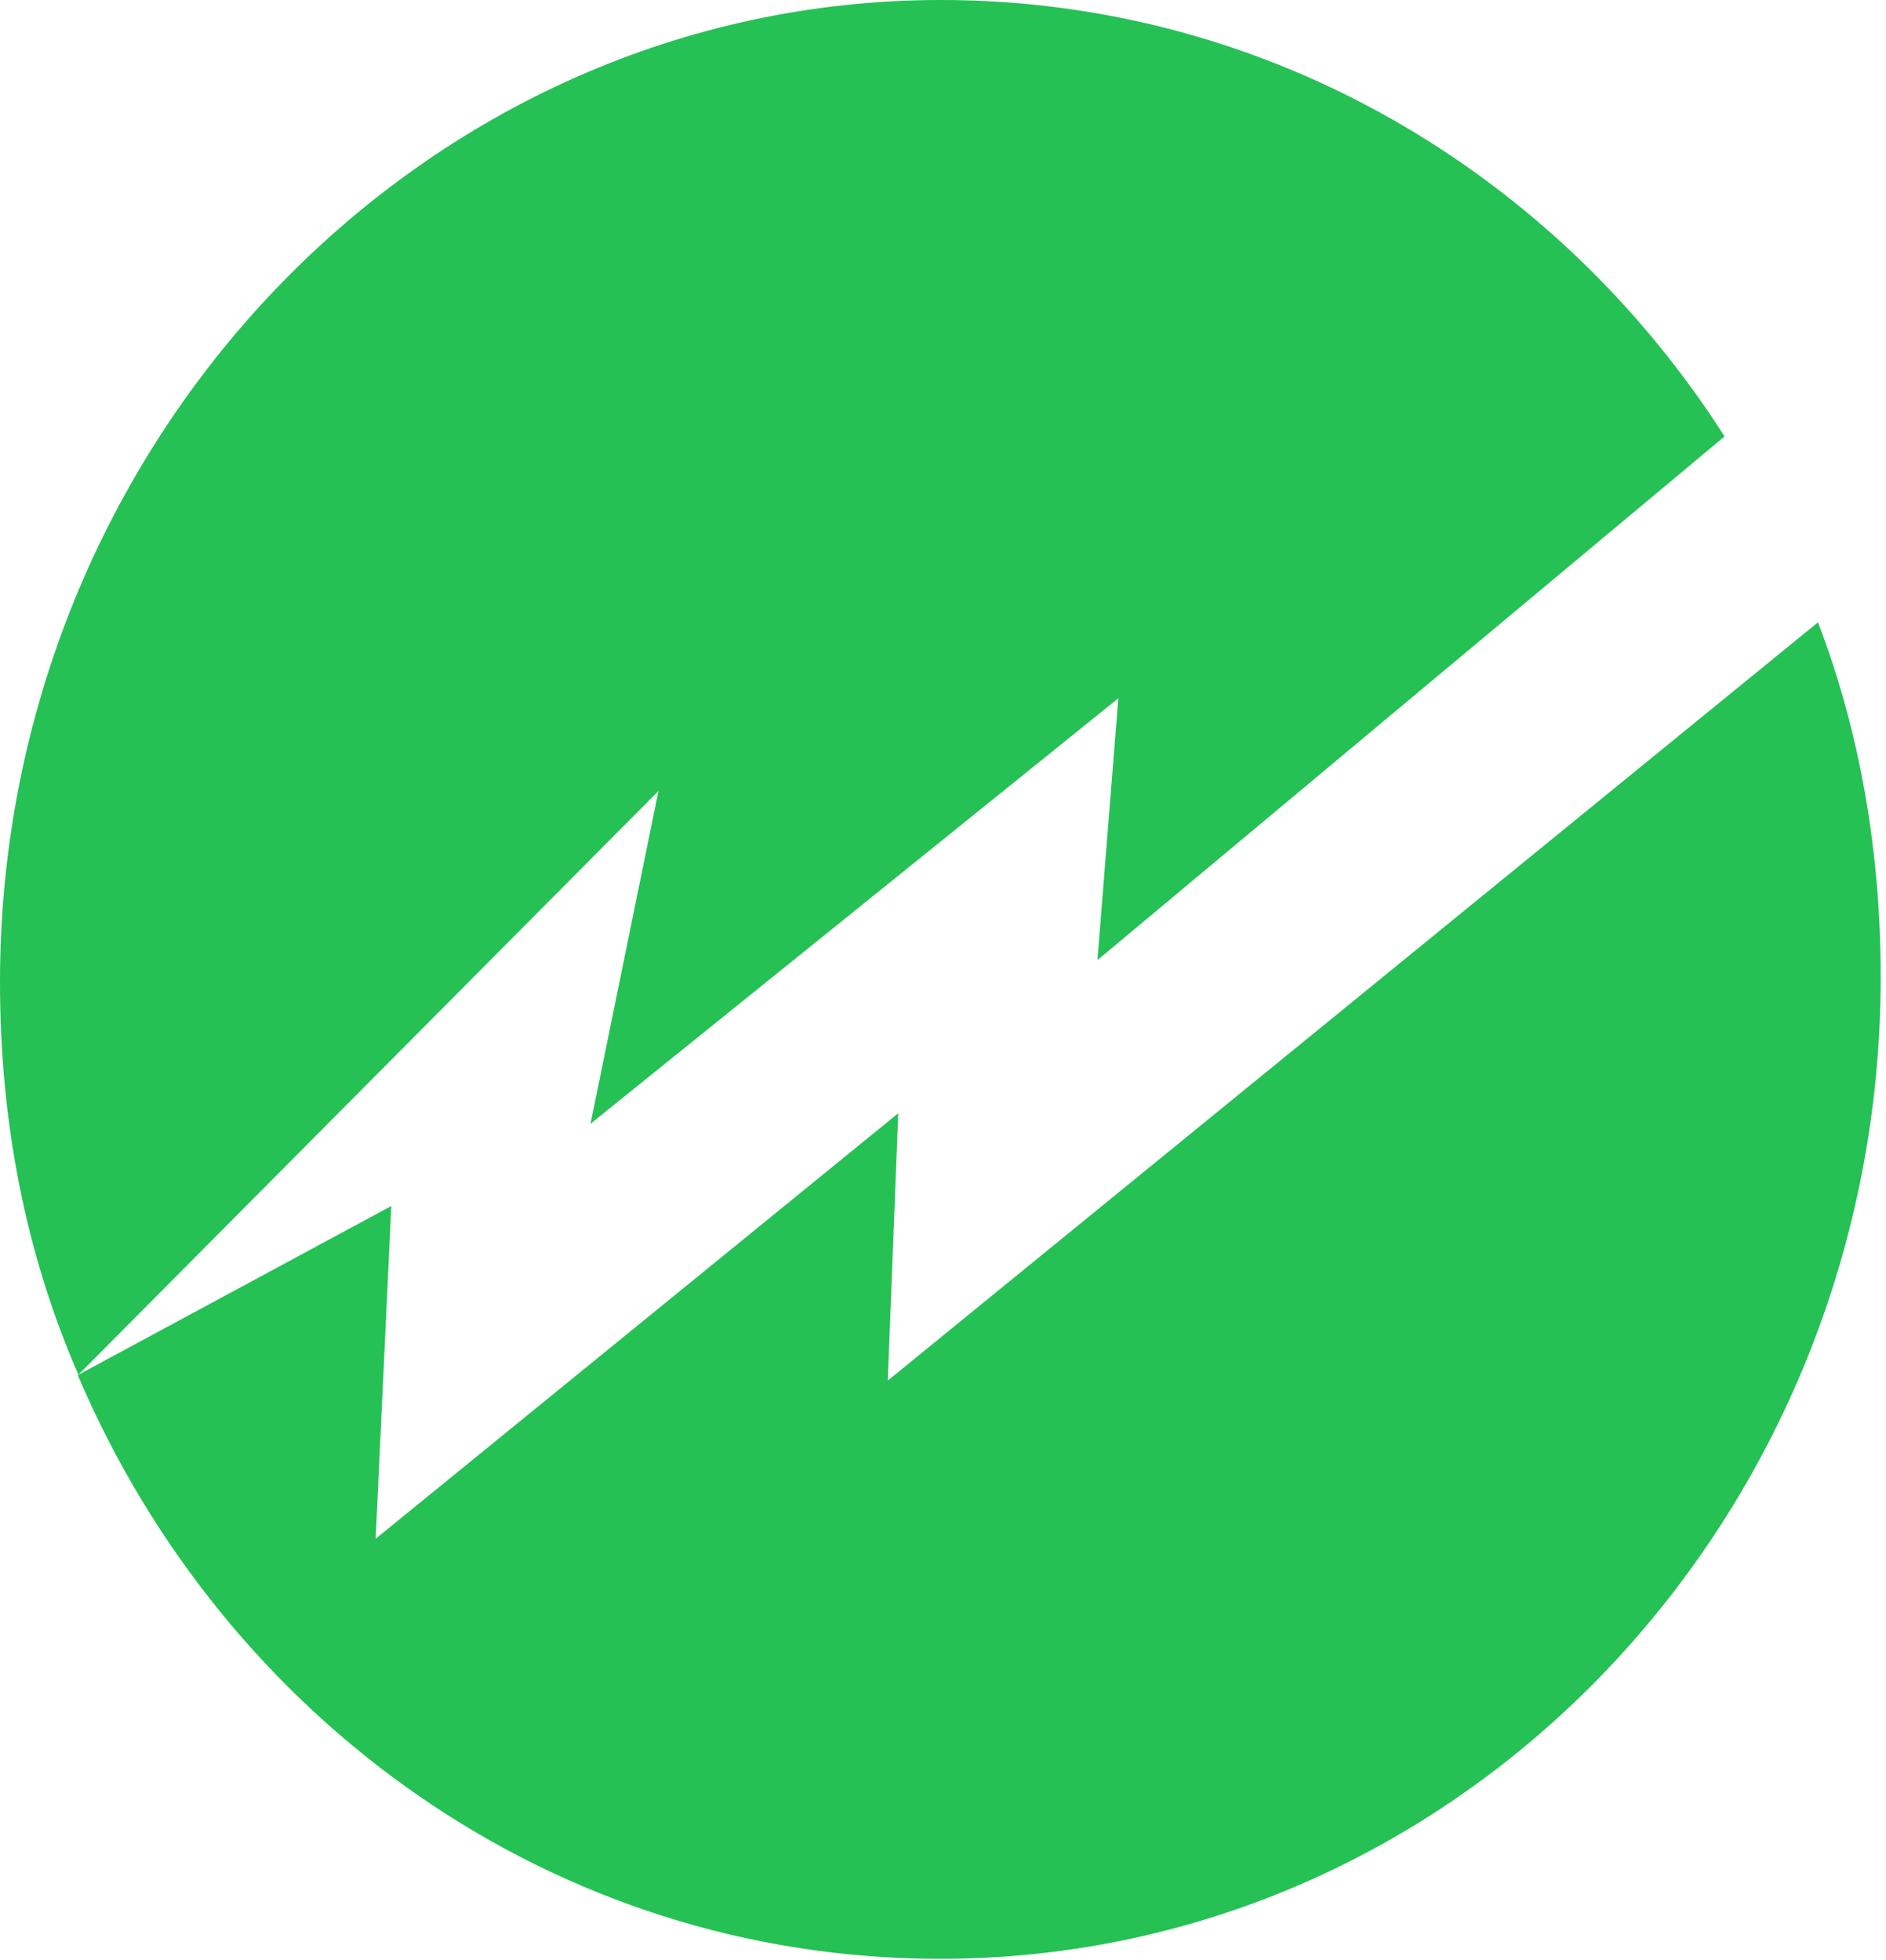 <?xml version="1.0" encoding="UTF-8" standalone="no"?>
<svg width="305px" height="317px" viewBox="0 0 305 317" version="1.1" xmlns="http://www.w3.org/2000/svg" xmlns:xlink="http://www.w3.org/1999/xlink" xmlns:sketch="http://www.bohemiancoding.com/sketch/ns">
    <!-- Generator: Sketch 3.3.3 (12072) - http://www.bohemiancoding.com/sketch -->
    <title>Fill 9 + Fill 10</title>
    <desc>Created with Sketch.</desc>
    <defs></defs>
    <g id="Page-1" stroke="none" stroke-width="1" fill="none" fill-rule="evenodd" sketch:type="MSPage">
        <g id="waivecar-website@2x" sketch:type="MSArtboardGroup" transform="translate(-2196, -5891)" fill="#25C155">
            <g id="ABOUT-US" sketch:type="MSLayerGroup" transform="translate(200, 5891)">
                <g id="About-us-+-WaiveCar-is-a-revolu-+-Fill-9-+-Fill-10" sketch:type="MSShapeGroup">
                    <g id="Fill-9-+-Fill-10" transform="translate(1996, 0)">
                        <path d="M106.485,127.915 L95.499,181.727 L180.856,112.918 L177.475,155.262 L278.89,70.574 C251.846,28.23 205.365,0 152.122,0 C68.455,0 0,71.456 0,158.791 C0,181.727 4.226,202.899 12.677,222.307 L106.485,127.915 L106.485,127.915 Z" id="Fill-9"></path>
                        <path d="M294,100.634 L143.569,223.256 L145.259,180.029 L60.747,248.839 L63.282,195.026 L12.575,222.373 C36.238,277.95 89.481,316.766 152.02,316.766 C236.532,316.766 304.142,245.31 304.142,157.975 C304.142,137.685 300.761,118.277 294,100.634 L294,100.634 Z" id="Fill-10"></path>
                    </g>
                </g>
            </g>
        </g>
    </g>
</svg>